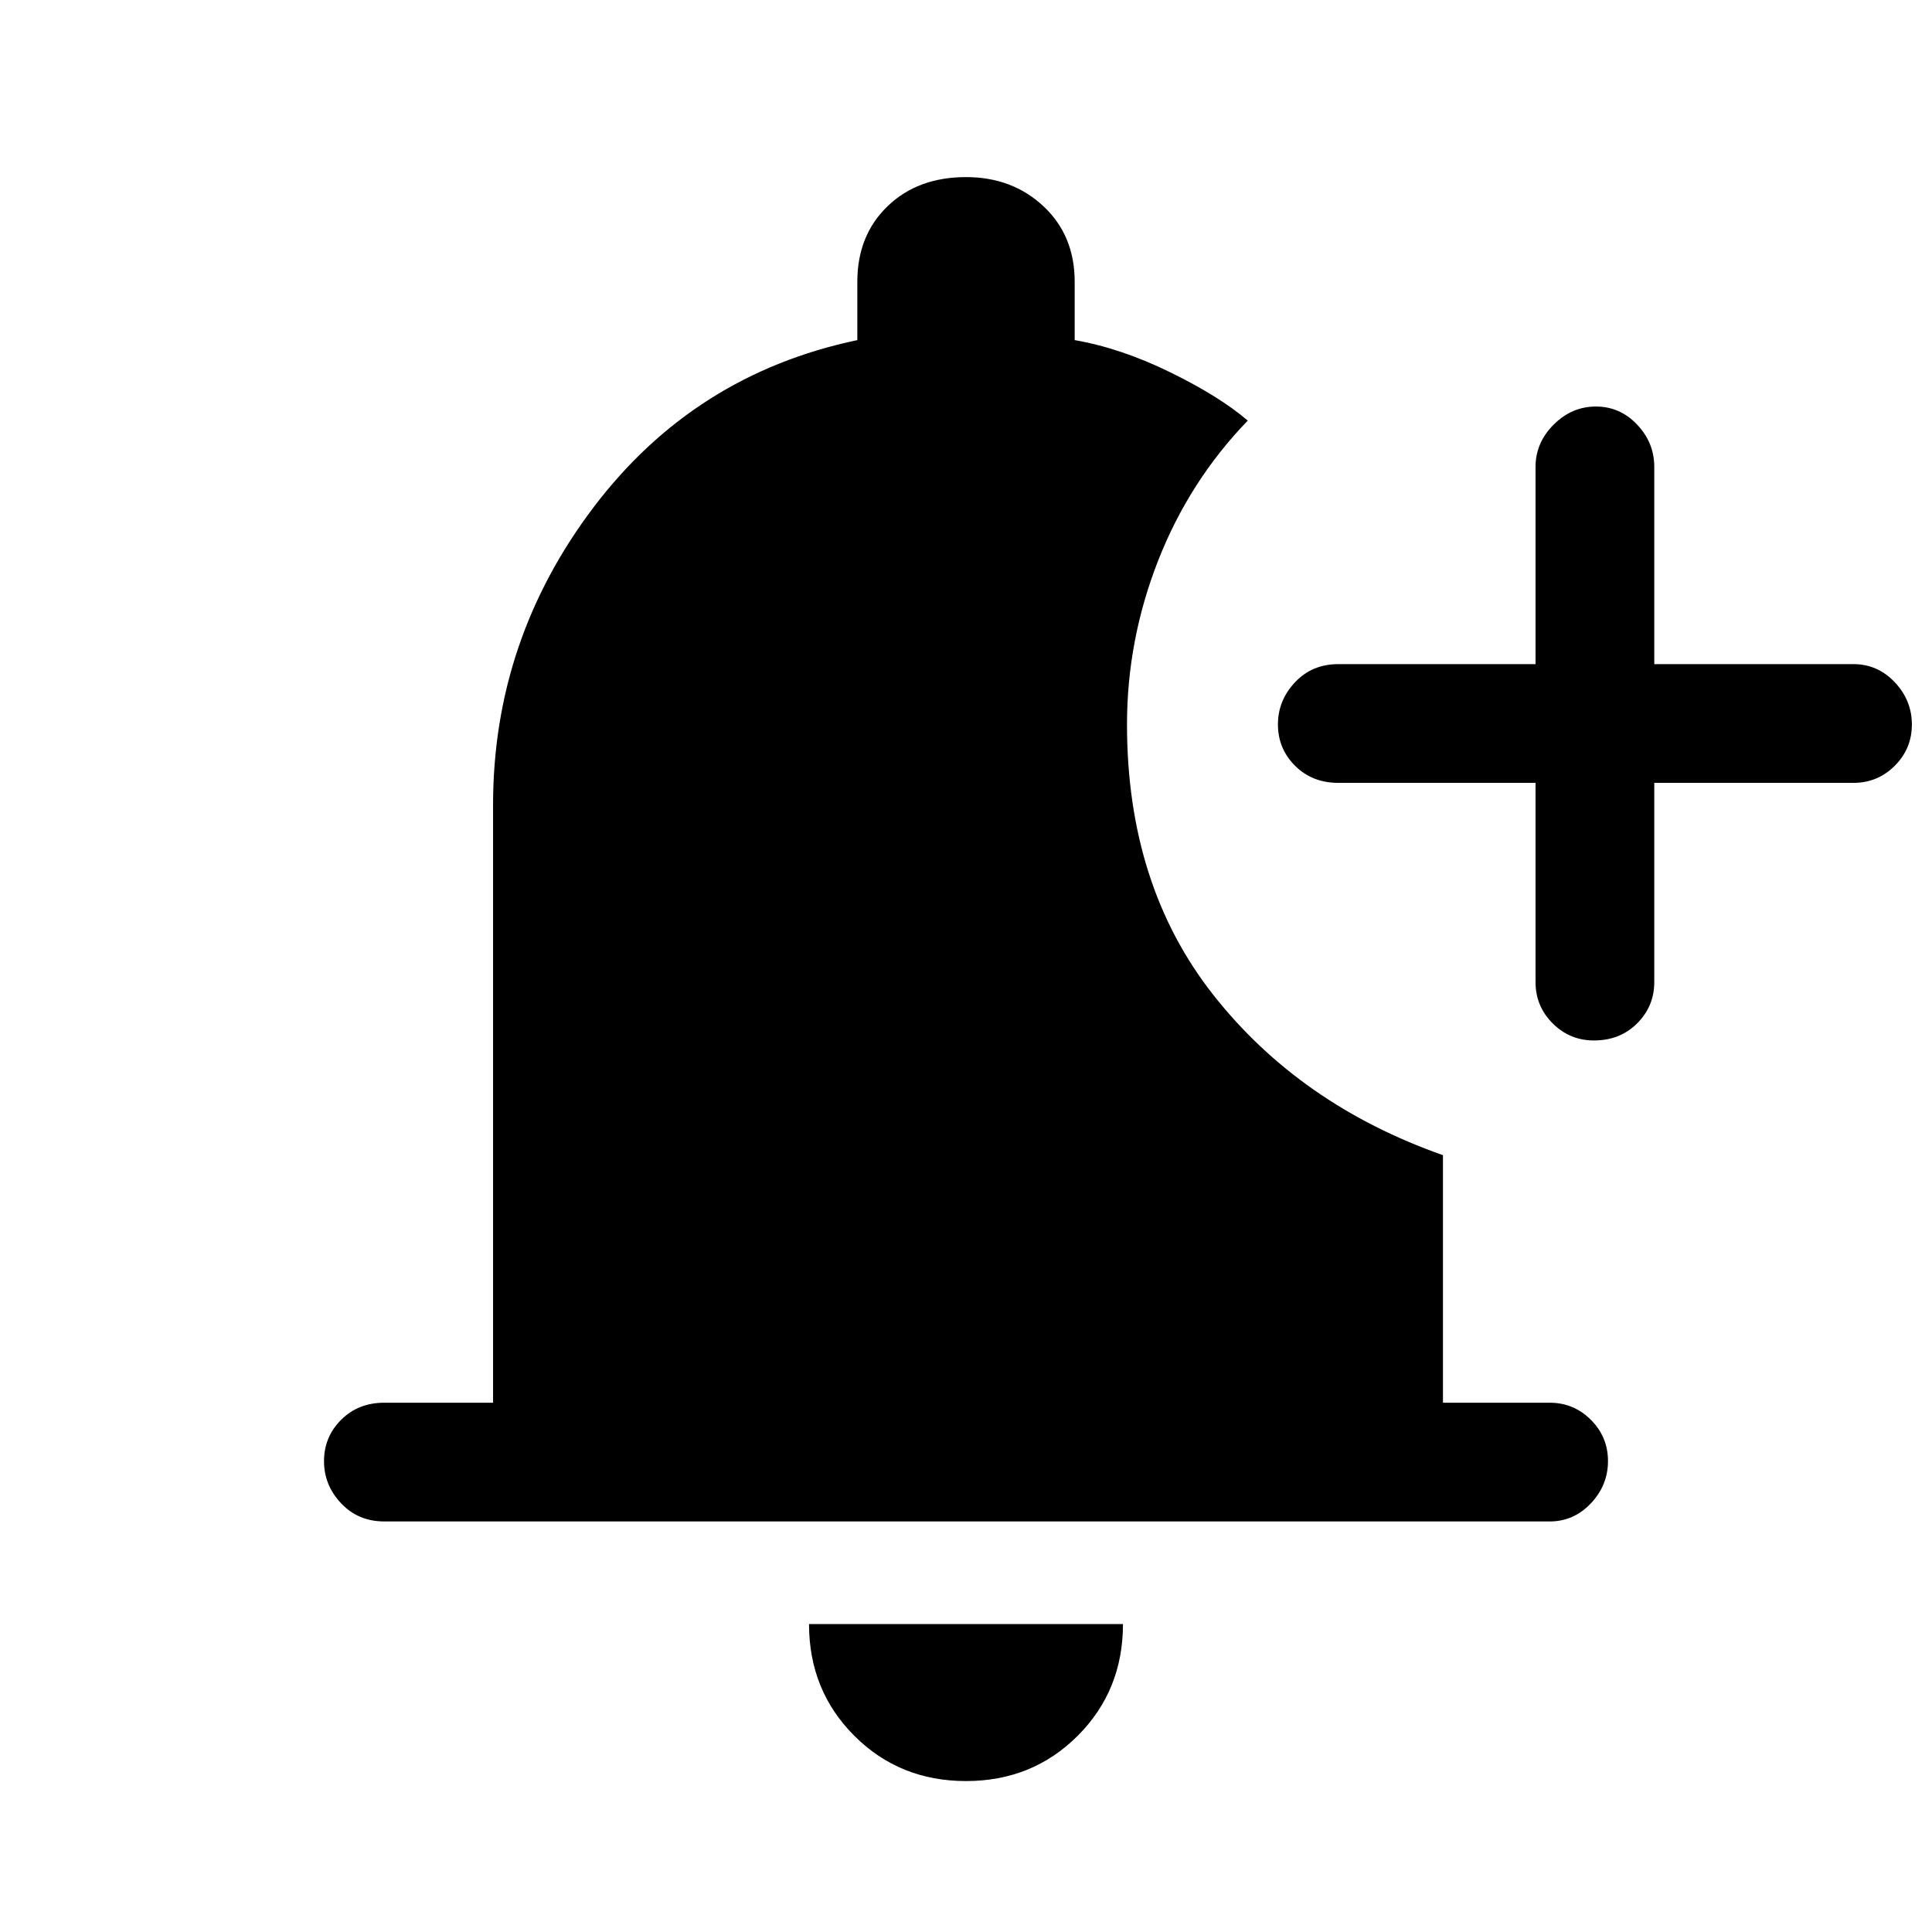 <svg xmlns="http://www.w3.org/2000/svg" height="48" width="48"><path d="M24 44.25q-1.65 0-2.775-1.125T20.1 40.35h7.8q0 1.65-1.125 2.775T24 44.25Zm15.6-18.4q-.6 0-1.025-.425Q38.15 25 38.15 24.4v-4.95h-4.9q-.65 0-1.075-.425Q31.75 18.6 31.75 18q0-.6.425-1.05.425-.45 1.075-.45h4.9v-4.9q0-.6.45-1.05.45-.45 1.05-.45.6 0 1.025.45.425.45.425 1.05v4.9h4.95q.6 0 1.025.45.425.45.425 1.05 0 .6-.425 1.025-.425.425-1.025.425H41.1v4.95q0 .6-.425 1.025-.425.425-1.075.425ZM9.55 37.8q-.65 0-1.075-.45-.425-.45-.425-1.05 0-.6.425-1.025.425-.425 1.075-.425h2.7V20q0-4.1 2.5-7.4 2.5-3.3 6.55-4.15V7q0-1.15.75-1.875Q22.8 4.4 24 4.4q1.15 0 1.925.725Q26.7 5.85 26.7 7v1.45q1.15.2 2.375.8 1.225.6 1.925 1.2-1.45 1.5-2.225 3.475Q28 15.9 28 18q0 4 2.15 6.725 2.15 2.725 5.7 3.975v6.15h2.65q.6 0 1.025.425.425.425.425 1.025 0 .6-.425 1.05-.425.45-1.025.45Z"/></svg>